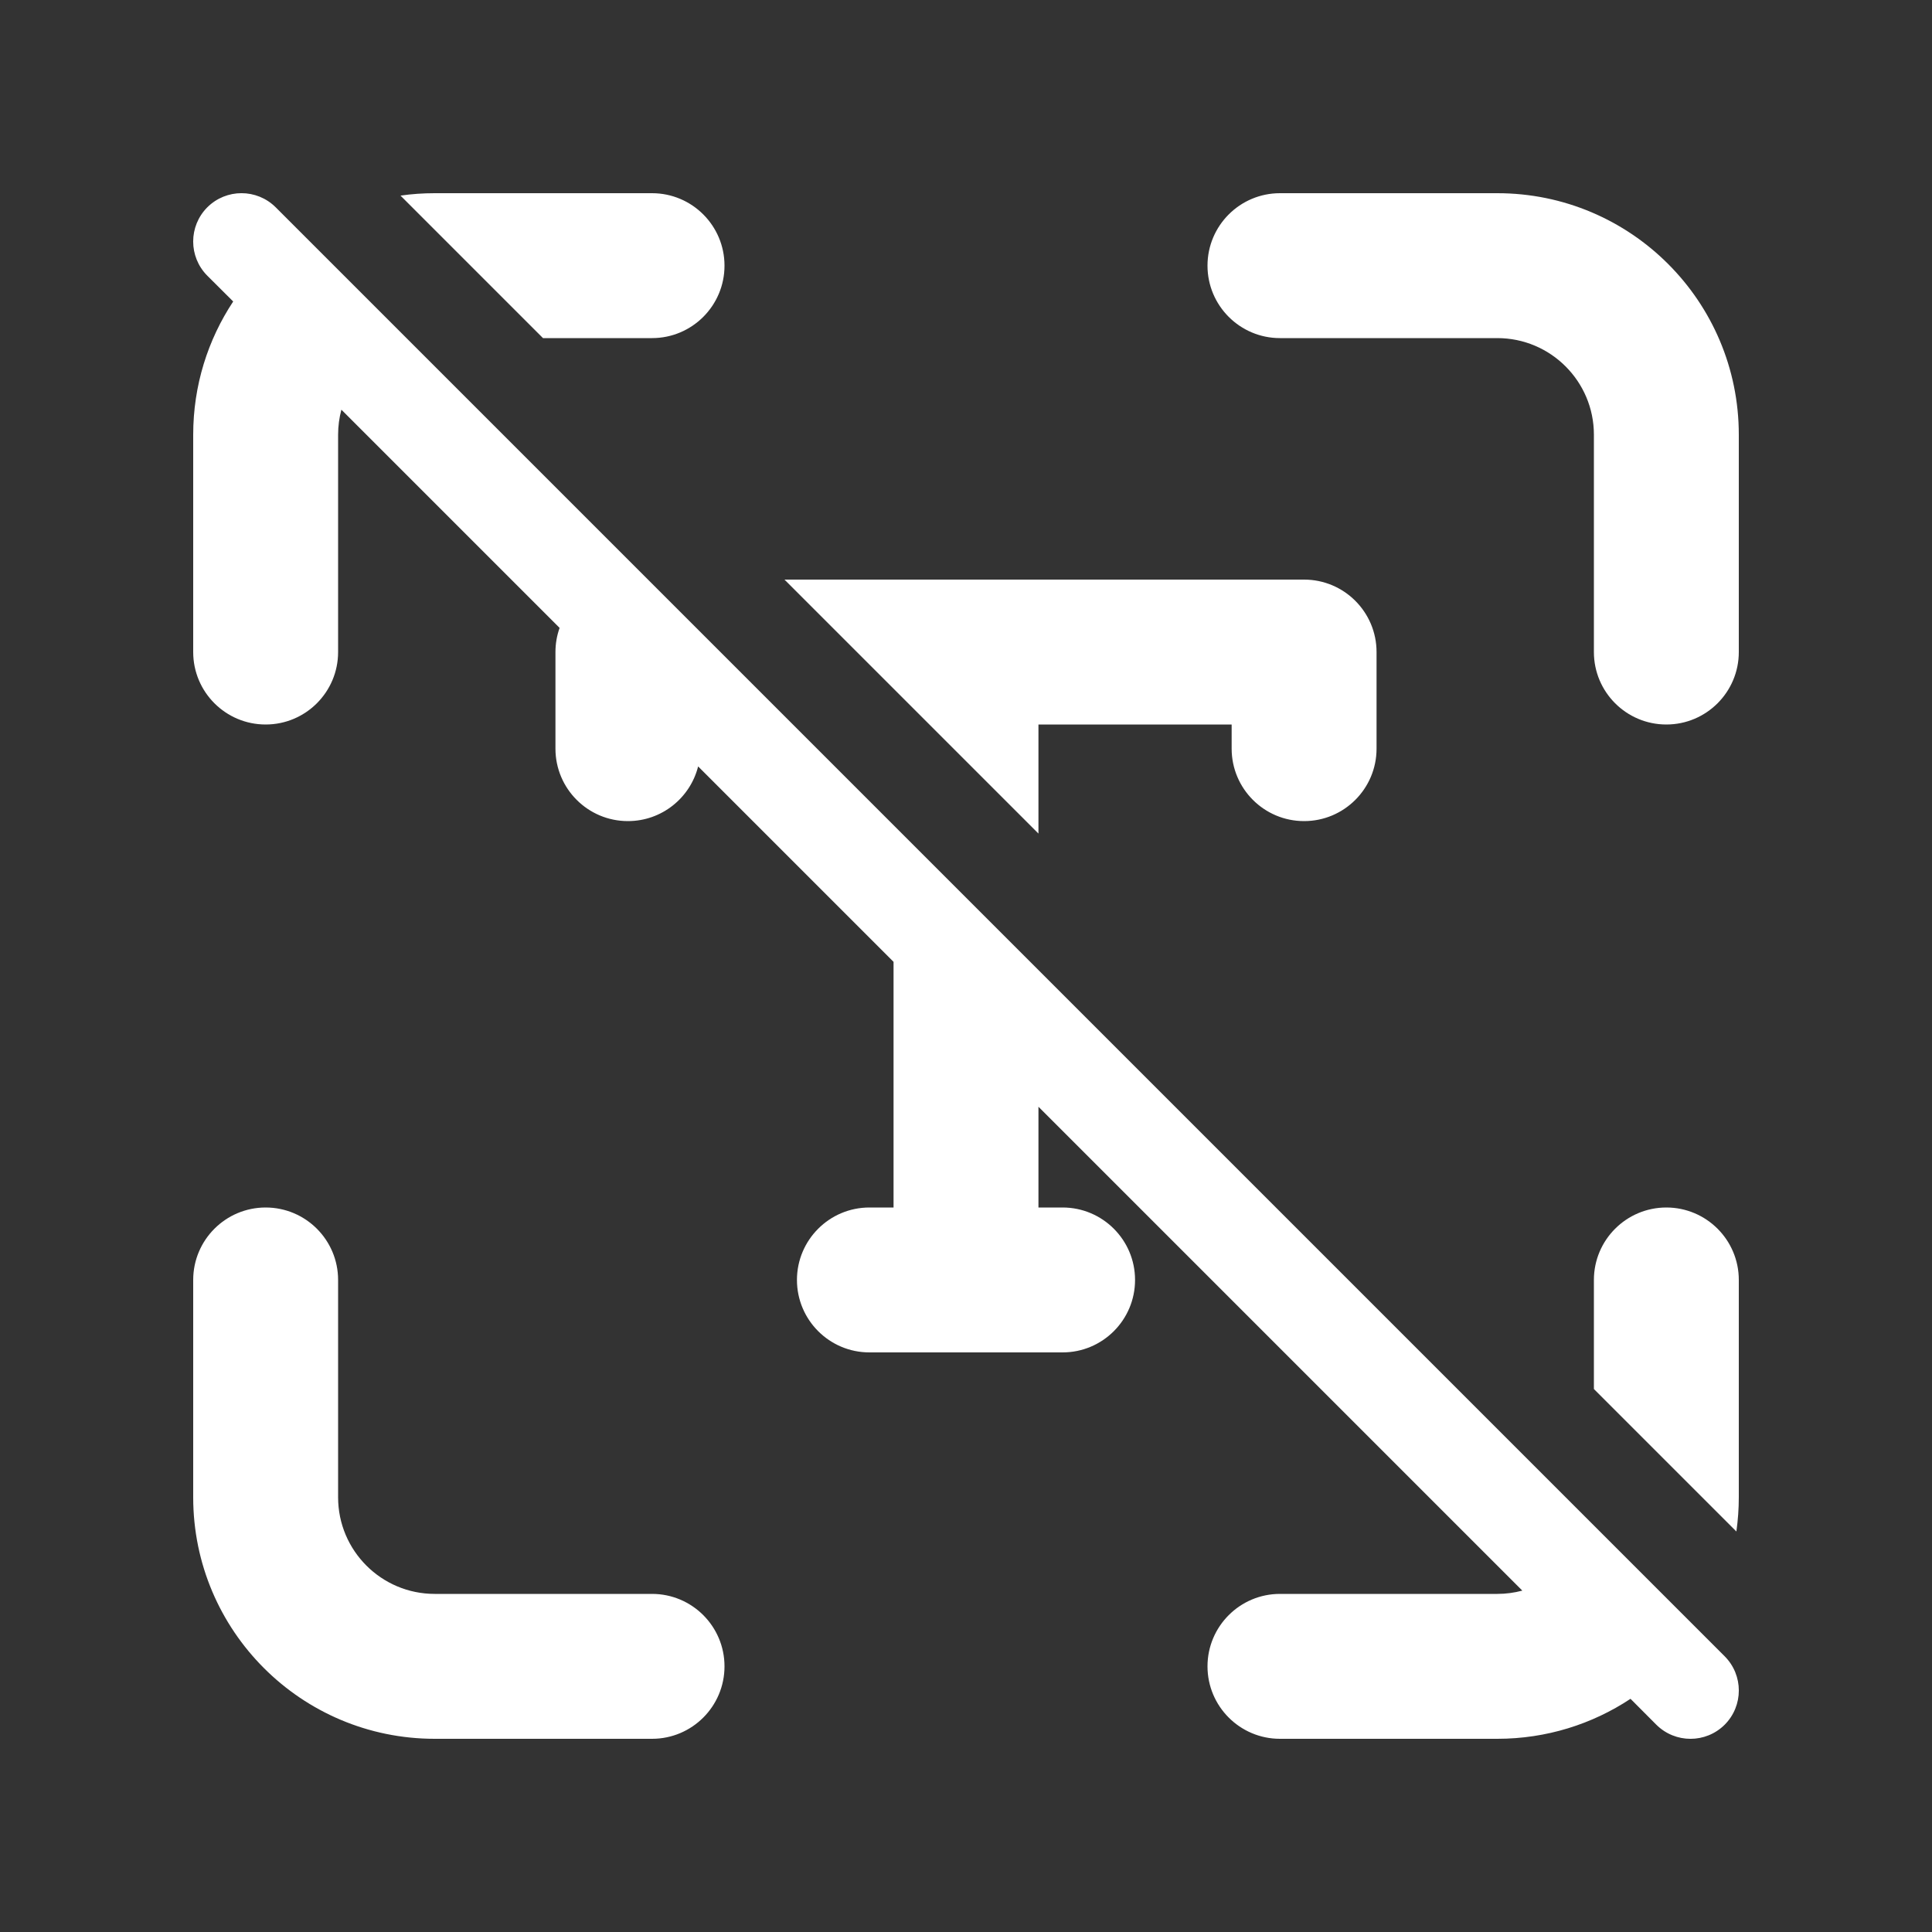 <svg width="20" height="20" viewBox="0 0 20 20" fill="none" xmlns="http://www.w3.org/2000/svg">
<rect x="0" y="0" width="20" height="20" fill="#333333" stroke="none"/>
<path d="M2.414 3.121C2.152 3.517 2 3.99 2 4.5V6.75C2 7.164 2.336 7.5 2.75 7.5C3.164 7.5 3.5 7.164 3.5 6.75V4.5C3.5 4.41 3.512 4.324 3.534 4.241L5.793 6.5C5.765 6.578 5.75 6.662 5.75 6.75V7.75C5.75 8.164 6.086 8.5 6.5 8.5C6.851 8.5 7.145 8.259 7.227 7.934L9.25 9.957V12.5H9C8.586 12.5 8.25 12.836 8.25 13.25C8.25 13.664 8.586 14 9 14H11C11.414 14 11.75 13.664 11.75 13.25C11.75 12.836 11.414 12.5 11 12.5H10.75V11.457L15.759 16.466C15.676 16.488 15.59 16.5 15.5 16.5H13.25C12.836 16.5 12.5 16.836 12.5 17.25C12.5 17.664 12.836 18 13.25 18H15.5C16.009 18 16.483 17.848 16.879 17.586L17.146 17.854C17.342 18.049 17.658 18.049 17.854 17.854C18.049 17.658 18.049 17.342 17.854 17.146L2.854 2.146C2.658 1.951 2.342 1.951 2.146 2.146C1.951 2.342 1.951 2.658 2.146 2.854L2.414 3.121ZM8.121 6L10.75 8.629V7.5H12.75V7.75C12.75 8.164 13.086 8.5 13.5 8.5C13.914 8.5 14.25 8.164 14.25 7.75V6.75C14.25 6.336 13.914 6 13.5 6H8.121ZM16.5 14.379L17.975 15.854C17.991 15.738 18 15.62 18 15.5V13.25C18 12.836 17.664 12.5 17.25 12.5C16.836 12.5 16.5 12.836 16.5 13.25V14.379ZM4.146 2.025L5.621 3.5H6.75C7.164 3.5 7.5 3.164 7.5 2.75C7.5 2.336 7.164 2 6.75 2H4.5C4.38 2 4.262 2.008 4.146 2.025ZM4.5 16.5C3.948 16.5 3.5 16.052 3.5 15.5V13.25C3.5 12.836 3.164 12.5 2.75 12.5C2.336 12.5 2 12.836 2 13.25V15.5C2 16.881 3.119 18 4.5 18H6.75C7.164 18 7.5 17.664 7.5 17.25C7.5 16.836 7.164 16.5 6.75 16.5H4.5ZM16.5 4.5C16.5 3.948 16.052 3.5 15.5 3.5H13.25C12.836 3.5 12.5 3.164 12.5 2.75C12.5 2.336 12.836 2 13.25 2H15.5C16.881 2 18 3.119 18 4.5V6.75C18 7.164 17.664 7.5 17.25 7.5C16.836 7.5 16.5 7.164 16.5 6.75V4.5Z" fill="#ffffff"/>
</svg>
